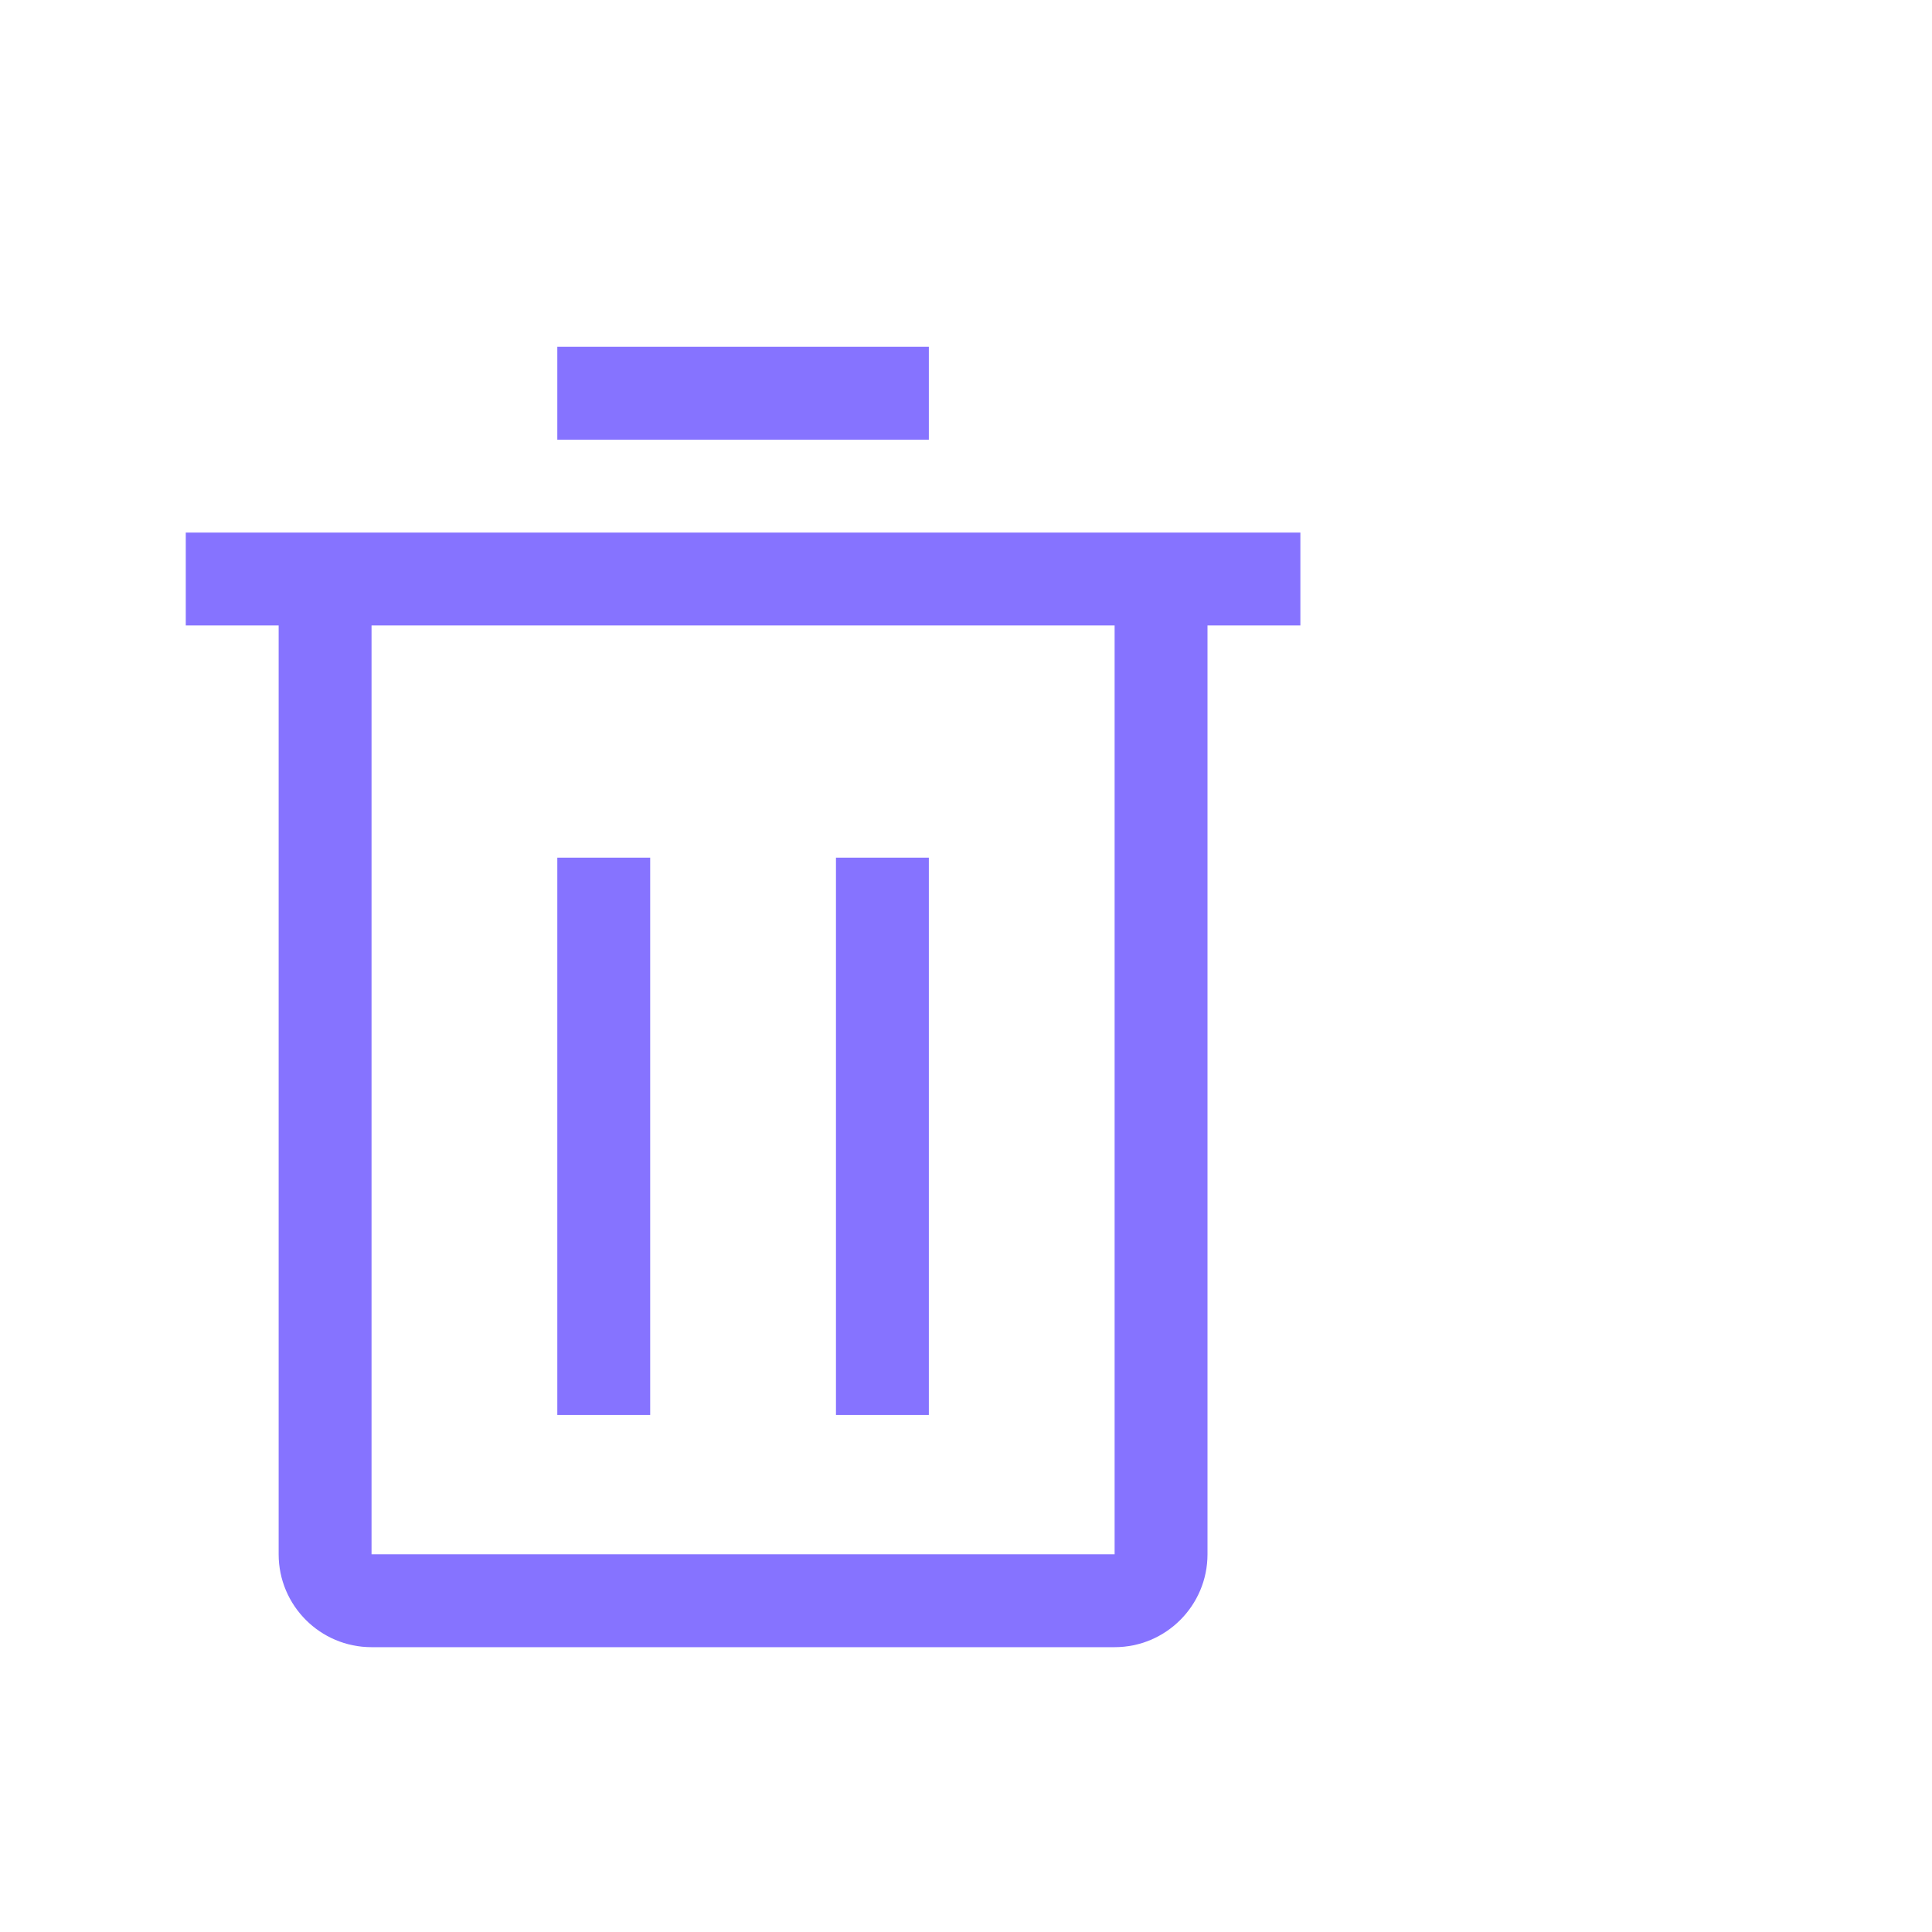<svg width="26" height="26" viewBox="0 0 26 26" fill="none" xmlns="http://www.w3.org/2000/svg">
    <path fill-rule="evenodd" clip-rule="evenodd" d="M12.5 4.667h-5v1.25h5v-1.25zm-10 2.5v1.25h1.25v12.5c0 .69.56 1.25 1.25 1.25h10c.69 0 1.25-.56 1.25-1.25v-12.5h1.25v-1.25h-15zM5 20.917v-12.5h10v12.5H5zm2.5-9.375h1.25v7.5H7.5v-7.5zm5 0h-1.25v7.5h1.25v-7.5z" fill="#8673FF"/>
</svg>
